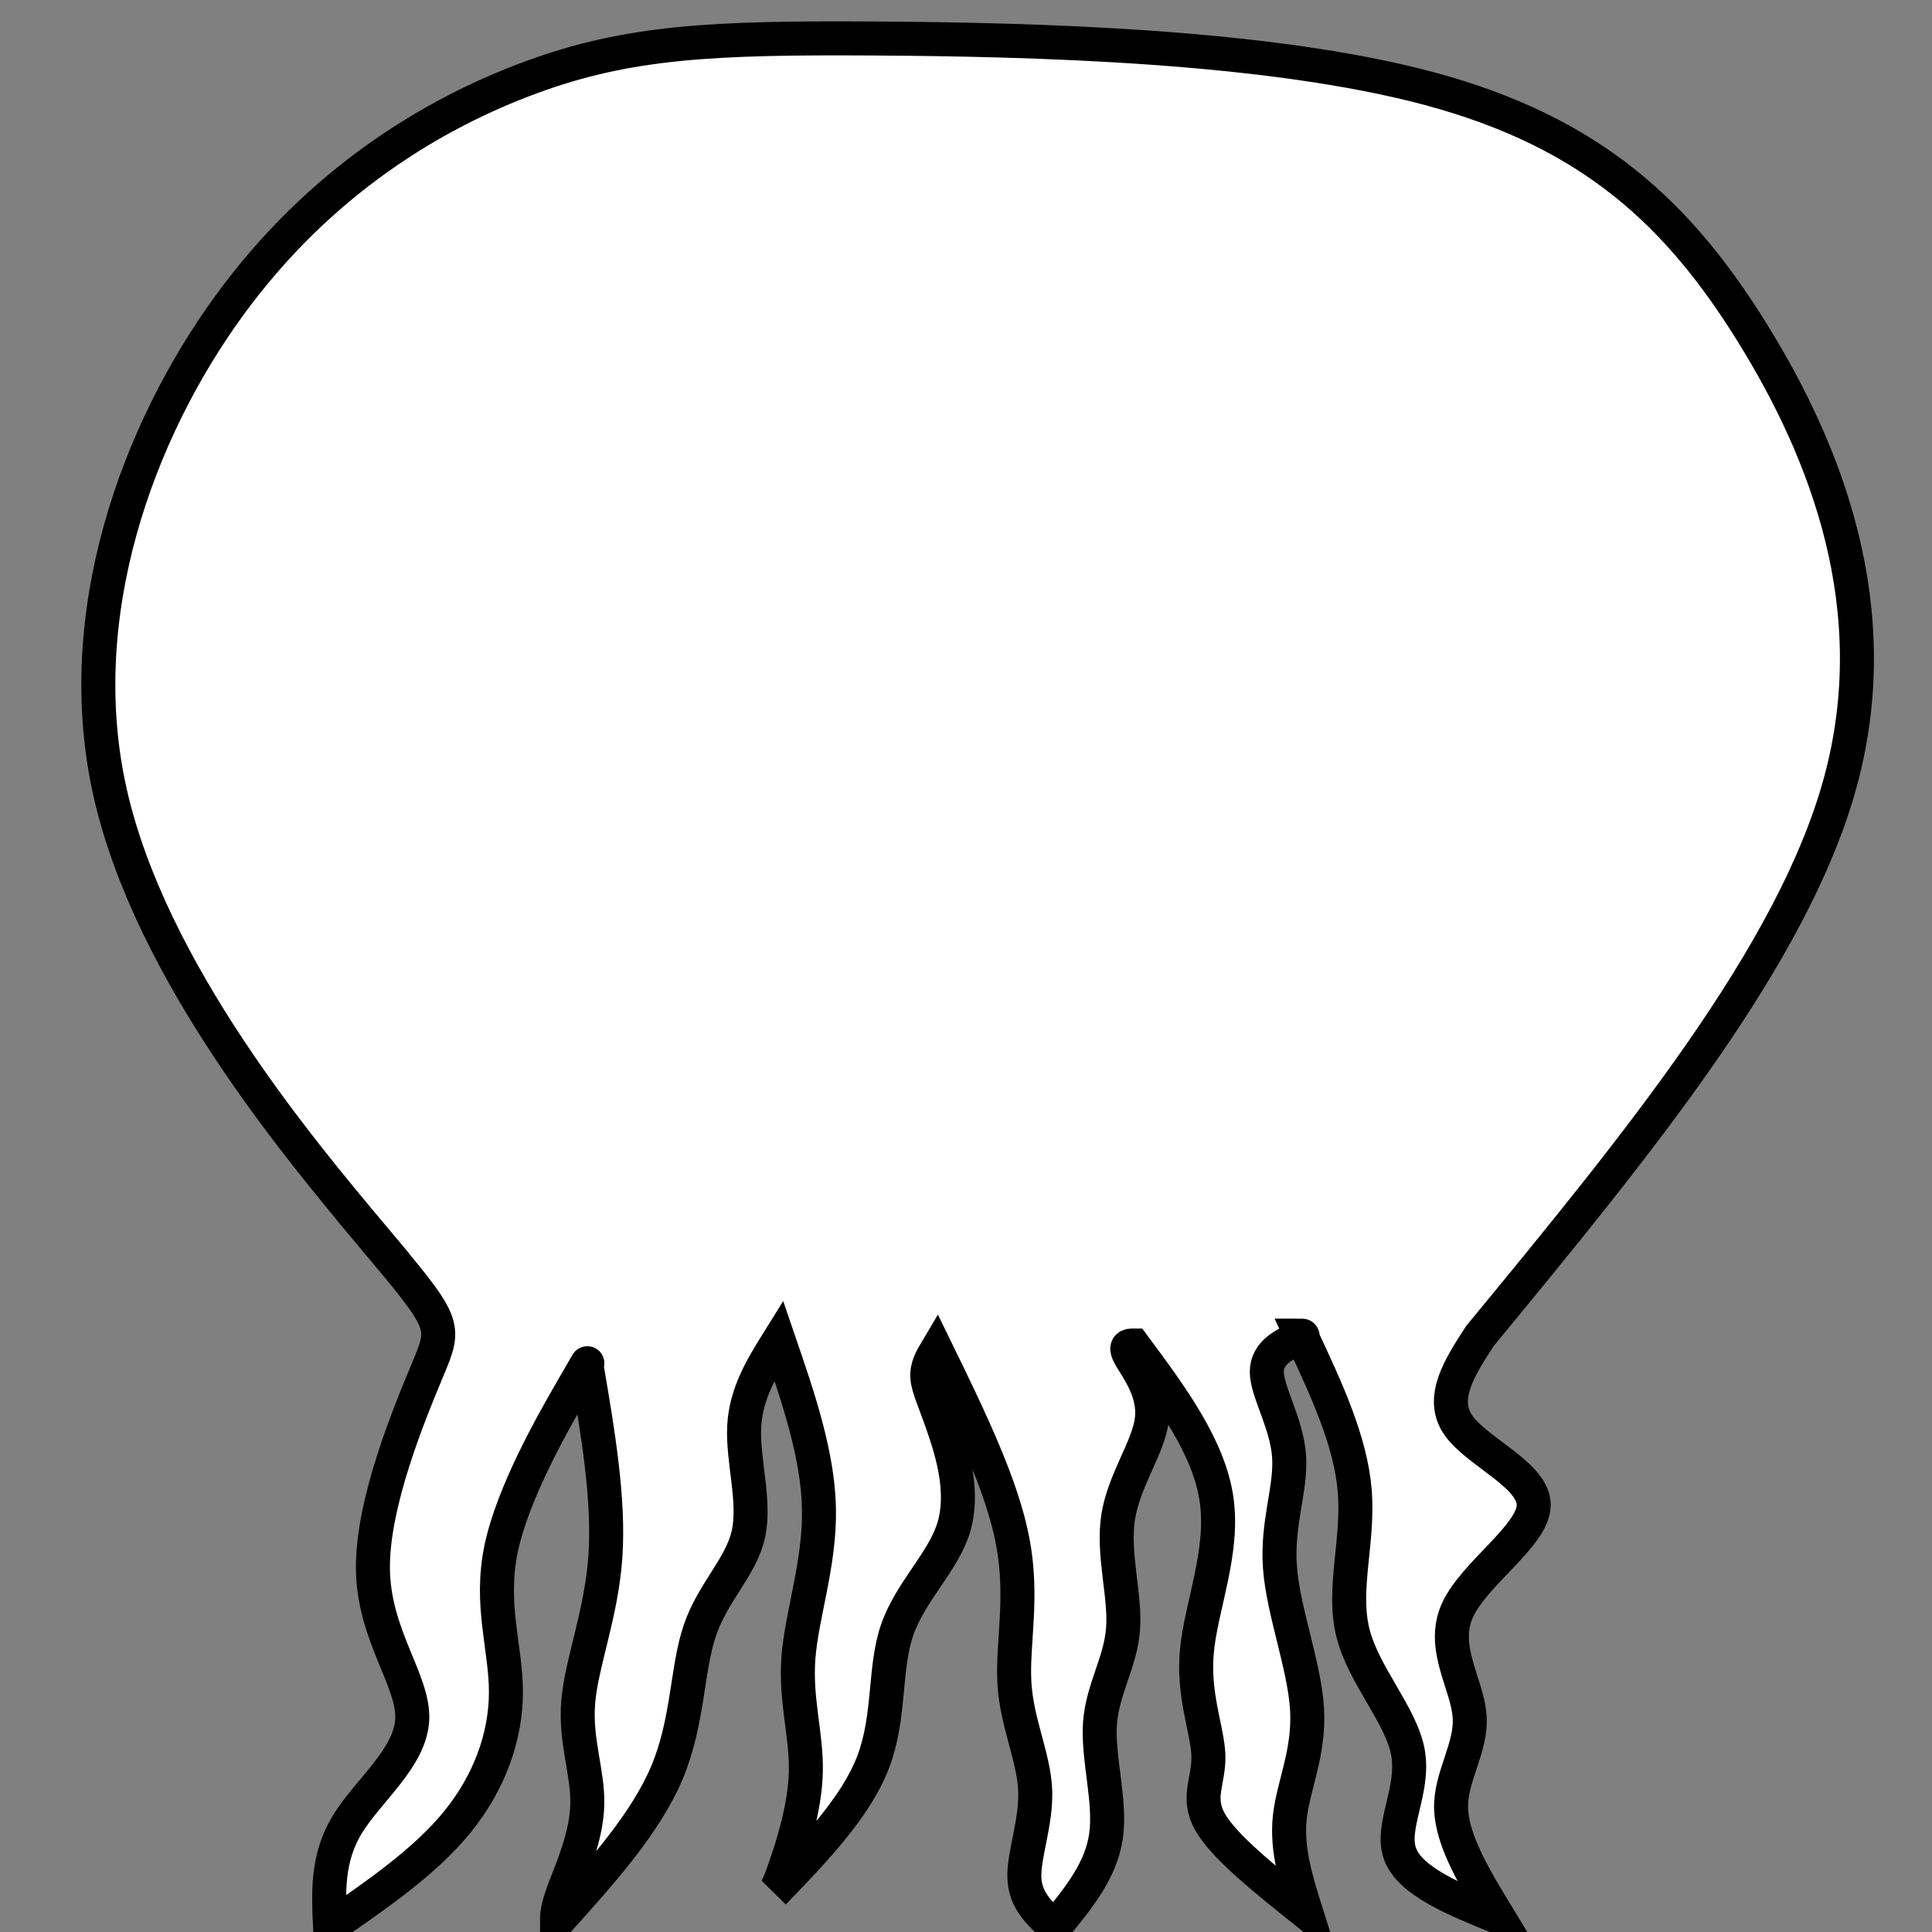 <?xml version="1.0" encoding="UTF-8" standalone="no"?>
<!-- Created with Inkscape (http://www.inkscape.org/) -->

<svg
   xmlns:dc="http://purl.org/dc/elements/1.1/"
   xmlns:cc="http://creativecommons.org/ns#"
   xmlns:rdf="http://www.w3.org/1999/02/22-rdf-syntax-ns#"
   xmlns:svg="http://www.w3.org/2000/svg"
   xmlns="http://www.w3.org/2000/svg"
   xmlns:sodipodi="http://sodipodi.sourceforge.net/DTD/sodipodi-0.dtd"
   xmlns:inkscape="http://www.inkscape.org/namespaces/inkscape"
   width="70"
   height="70"
   viewBox="0 0 18.521 18.521"
   version="1.1"
   id="svg2039"
   inkscape:version="0.92.1 r15371"
   sodipodi:docname="FlayerHead.svg"
   inkscape:export-filename="C:\Users\nubbe\OneDrive\Documents\dnawesome\DNAwesome\Assets\Parts\Heads\RobotSnout.png"
   inkscape:export-xdpi="300"
   inkscape:export-ydpi="300">
  <rect x="0" y="0" width="18.521" height="18.521" fill="#808080" stroke="none"/>
  <defs
     id="defs2033">
    <inkscape:path-effect
       effect="bspline"
       id="path-effect3504"
       is_visible="true"
       weight="33.333"
       steps="2"
       helper_size="0"
       apply_no_weight="true"
       apply_with_weight="true"
       only_selected="false" />
    <inkscape:path-effect
       effect="spiro"
       id="path-effect2079"
       is_visible="true" />
    <inkscape:path-effect
       effect="spiro"
       id="path-effect2075"
       is_visible="true" />
    <inkscape:path-effect
       effect="spiro"
       id="path-effect2071"
       is_visible="true" />
    <inkscape:path-effect
       effect="spiro"
       id="path-effect2067"
       is_visible="true" />
    <inkscape:path-effect
       effect="spiro"
       id="path-effect2063"
       is_visible="true" />
    <inkscape:path-effect
       effect="spiro"
       id="path-effect2059"
       is_visible="true" />
    <inkscape:path-effect
       effect="spiro"
       id="path-effect2055"
       is_visible="true" />
    <inkscape:path-effect
       effect="spiro"
       id="path-effect2051"
       is_visible="true" />
    <inkscape:path-effect
       effect="spiro"
       id="path-effect2047"
       is_visible="true" />
    <inkscape:path-effect
       effect="spiro"
       id="path-effect2043"
       is_visible="true" />
  </defs>
  <sodipodi:namedview
     id="base"
     pagecolor="#ffffff"
     bordercolor="#666666"
     borderopacity="1.0"
     inkscape:pageopacity="0.0"
     inkscape:pageshadow="2"
     inkscape:zoom="5.6"
     inkscape:cx="19.201981"
     inkscape:cy="34.968112"
     inkscape:document-units="mm"
     inkscape:current-layer="layer1"
     showgrid="false"
     units="px"
     inkscape:window-width="1920"
     inkscape:window-height="1051"
     inkscape:window-x="-9"
     inkscape:window-y="-9"
     inkscape:window-maximized="1" />
  <g
     inkscape:label="Layer 1"
     inkscape:groupmode="layer"
     id="layer1"
     transform="translate(0,-278.479)">
    <path
       style="fill:#ffffff;stroke:#000000;stroke-width:0.326px;stroke-linecap:butt;stroke-linejoin:miter;stroke-opacity:1;fill-opacity:1"
       d="m 3.572,290.331 c -0.709,-0.845 -2.127,-2.536 -2.515,-4.247 -0.388,-1.711 0.266,-3.473 1.138,-4.672 0.871,-1.198 1.965,-1.849 2.897,-2.192 0.932,-0.343 1.742,-0.381 3.271,-0.372 1.529,0.009 3.799,0.065 5.348,0.483 1.55,0.418 2.38,1.198 3.089,2.341 0.709,1.143 1.296,2.647 0.841,4.31 -0.456,1.663 -1.955,3.484 -3.454,5.305 -0.193,0.298 -0.386,0.595 -0.207,0.854 0.179,0.259 0.73,0.48 0.723,0.771 -0.008,0.291 -0.575,0.653 -0.733,1.008 -0.158,0.354 0.095,0.701 0.118,1.008 0.024,0.307 -0.189,0.585 -0.177,0.895 0.012,0.31 0.232,0.672 0.453,1.035 -0.425,-0.173 -0.844,-0.344 -0.942,-0.605 -0.097,-0.261 0.139,-0.608 0.076,-0.97 -0.063,-0.362 -0.433,-0.748 -0.531,-1.162 -0.099,-0.414 0.059,-0.87 0.02,-1.35 -0.039,-0.48 -0.276,-0.984 -0.512,-1.488 0.016,0 0.032,0 -0.055,0.039 -0.087,0.039 -0.276,0.118 -0.276,0.307 -1.58e-4,0.189 0.189,0.489 0.213,0.803 0.024,0.315 -0.118,0.646 -0.087,1.071 0.031,0.425 0.236,0.946 0.26,1.363 0.024,0.417 -0.134,0.732 -0.166,1.039 -0.032,0.307 0.063,0.607 0.157,0.906 -0.394,-0.315 -0.787,-0.629 -0.921,-0.866 -0.134,-0.237 -0.008,-0.394 -0.016,-0.638 -0.008,-0.244 -0.15,-0.575 -0.11,-1 0.039,-0.425 0.26,-0.945 0.189,-1.449 -0.071,-0.504 -0.433,-0.992 -0.795,-1.48 -0.047,0 -0.094,0 -0.031,0.11 0.063,0.11 0.236,0.331 0.205,0.598 -0.031,0.268 -0.268,0.583 -0.323,0.937 -0.055,0.354 0.071,0.749 0.047,1.071 -0.024,0.323 -0.197,0.575 -0.221,0.905 -0.024,0.331 0.107,0.755 0.057,1.086 -0.049,0.331 -0.27,0.599 -0.491,0.867 -0.142,-0.126 -0.283,-0.252 -0.291,-0.473 -0.008,-0.221 0.12,-0.541 0.103,-0.853 -0.017,-0.312 -0.174,-0.627 -0.198,-1.005 -0.024,-0.378 0.087,-0.819 -0.016,-1.362 -0.102,-0.543 -0.417,-1.189 -0.732,-1.835 -0.047,0.079 -0.094,0.157 -0.087,0.26 0.008,0.102 0.071,0.228 0.157,0.48 0.087,0.252 0.197,0.63 0.095,0.961 -0.102,0.331 -0.417,0.614 -0.543,0.984 -0.126,0.37 -0.063,0.827 -0.228,1.26 -0.165,0.433 -0.559,0.843 -0.953,1.252 0.016,-0.016 0.04,-0.04 0.106,-0.233 0.067,-0.193 0.193,-0.571 0.201,-0.925 0.008,-0.354 -0.102,-0.685 -0.071,-1.095 0.032,-0.41 0.205,-0.898 0.197,-1.417 -0.008,-0.52 -0.197,-1.071 -0.386,-1.622 -0.157,0.252 -0.315,0.504 -0.331,0.827 -0.016,0.323 0.11,0.717 0.04,1.032 -0.071,0.315 -0.339,0.551 -0.465,0.921 -0.126,0.37 -0.11,0.874 -0.315,1.362 -0.205,0.488 -0.63,0.961 -1.055,1.433 0,-0.063 0,-0.126 0.071,-0.315 0.071,-0.189 0.213,-0.504 0.22,-0.811 0.008,-0.307 -0.118,-0.606 -0.087,-0.984 0.032,-0.378 0.22,-0.835 0.26,-1.386 0.039,-0.551 -0.071,-1.197 -0.181,-1.842 0.016,-0.032 0.032,-0.063 -0.149,0.252 -0.181,0.315 -0.559,0.977 -0.67,1.512 -0.11,0.535 0.047,0.945 0.047,1.37 2.67e-5,0.425 -0.158,0.866 -0.465,1.244 -0.307,0.378 -0.764,0.693 -1.221,1.008 -0.016,-0.331 -0.031,-0.661 0.166,-0.984 0.197,-0.323 0.606,-0.638 0.622,-1.008 0.016,-0.37 -0.37,-0.804 -0.377,-1.44 -0.007,-0.636 0.349,-1.49 0.527,-1.917 0.178,-0.427 0.178,-0.427 -0.531,-1.272 z"
       id="path3502"
       inkscape:connector-curvature="0"
       inkscape:path-effect="#path-effect3504"
       inkscape:original-d="m 4.2806435,291.17677 c -1.4177844,-1.69098 -2.8357576,-3.38174 -4.25414703,-5.07214 0.64857396,-1.72813 1.29684233,-3.49321 1.94475293,-5.23934 1.0940292,-0.65045 2.1881876,-1.30087 3.2817707,-1.95083 0.7698603,-0.0374 1.5804519,-0.0747 2.3701677,-0.11148 2.2681937,0.0554 4.5380982,0.11112 6.8066352,0.16721 0.830792,0.77991 1.661483,1.56034 2.491715,2.34099 0.58782,1.50461 1.175295,3.00952 1.762433,4.51475 -1.498918,1.82067 -4.497242,5.4623 -4.497242,5.4623 0,0 -0.386078,0.5947 -0.579586,0.89256 0.55148,0.22022 1.102994,0.44082 1.653646,0.66146 -0.5667,0.36196 -1.133742,0.72423 -1.700893,1.08668 0.252249,0.34621 0.50451,0.69307 0.755952,1.03943 -0.204472,0.26747 -0.409252,0.551 -0.614211,0.8032 0.220751,0.36196 0.661458,1.08668 0.661458,1.08668 0,0 -0.849809,-0.33083 -1.275669,-0.51972 0.236499,-0.34674 0.472731,-0.69321 0.708705,-1.03943 -0.361963,-0.37824 -0.723938,-0.77171 -1.086682,-1.13393 0.157755,-0.45698 0.315209,-0.9136 0.472471,-1.37016 -0.235971,-0.50423 -0.708706,-1.51191 -0.708706,-1.51191 0,0 0.03179,0.0155 0.04725,0 -0.188723,0.0785 -0.377755,0.15725 -0.566964,0.23624 0.189253,0.29897 0.378423,0.59849 0.566964,0.89769 -0.141476,0.33047 -0.283255,0.66128 -0.425223,0.99219 0.205002,0.51945 0.409945,1.03969 0.614211,1.55915 -0.157225,0.31472 -0.314802,0.62987 -0.47247,0.94494 0.09476,0.29897 0.283482,0.8977 0.283482,0.8977 0,0 -0.78646,-0.62965 -1.181175,-0.94495 0.126256,-0.15775 0.2522,-0.31518 0.377976,-0.47247 -0.141477,-0.33099 -0.283131,-0.66152 -0.425223,-0.99218 0.22075,-0.51998 0.441217,-1.03966 0.661458,-1.55915 -0.361963,-0.48849 -1.086682,-1.46466 -1.086682,-1.46466 0,0 -0.09424,-2.7e-4 -0.141741,0 0.173504,0.22022 0.346906,0.44091 0.519718,0.66146 -0.235971,0.31471 -0.472304,0.62982 -0.708706,0.94494 0.126257,0.39346 0.252401,0.78766 0.377977,1.18117 -0.172975,0.25172 -0.346285,0.50381 -0.519718,0.75595 0.126257,0.40921 0.252384,0.83486 0.377976,1.22843 -0.220221,0.26747 -0.661458,0.8032 -0.661458,0.8032 0,0 -0.2830737,-0.25212 -0.4252231,-0.37798 0.1262566,-0.31524 0.2679607,-0.63012 0.3779761,-0.94494 -0.1572254,-0.31525 -0.3146043,-0.63 -0.4724701,-0.94494 0.1105076,-0.44124 0.220732,-0.88214 0.3307291,-1.32292 -0.3147156,-0.64597 -0.9449405,-1.93713 -0.9449405,-1.93713 0,0 -0.094269,0.1573 -0.141741,0.23624 0.063261,0.12573 0.1262854,0.25178 0.1889881,0.37798 0.1105076,0.37771 0.2208479,0.75602 0.3307291,1.13392 -0.3147155,0.28322 -0.6298501,0.56684 -0.9449404,0.85045 0.063261,0.45646 0.1262981,0.91348 0.1889881,1.37016 -0.3934607,0.40921 -1.1811756,1.22843 -1.1811756,1.22843 0,0 0.047512,-0.0317 0.047247,-0.0472 0.1262566,-0.37824 0.2521882,-0.75604 0.3779762,-1.13393 -0.1099785,-0.33099 -0.2201497,-0.66151 -0.3307292,-0.99219 0.1735037,-0.48848 0.3466939,-0.97656 0.5197173,-1.46465 -0.1887235,-0.55148 -0.5669643,-1.65365 -0.5669643,-1.65365 0,0 -0.3147809,0.50381 -0.4724703,0.75595 0.1262567,0.39346 0.2523805,0.7876 0.3779762,1.18118 -0.2674685,0.23597 -0.5353377,0.47232 -0.8031994,0.7087 0.016014,0.50371 0.031772,1.00797 0.047247,1.51191 -0.4249586,0.4722 -1.2756696,1.41741 -1.2756696,1.41741 0,0 2.646e-4,-0.12619 0,-0.18899 0.1420057,-0.31524 0.2836851,-0.63009 0.4252232,-0.94494 -0.1257275,-0.2995 -0.2516314,-0.59852 -0.3779762,-0.89769 0.1892527,-0.45699 0.3781784,-0.91356 0.5669643,-1.37017 -0.1099785,-0.64597 -0.3307292,-1.93712 -0.3307292,-1.93712 0,0 0.03177,-0.0633 0.047247,-0.0945 -0.3777116,0.6612 -0.7558188,1.32288 -1.1339286,1.98438 0.1577547,0.40921 0.3153585,0.81898 0.4724702,1.22842 -0.1572255,0.44071 -0.31482,0.88197 -0.4724702,1.32292 -0.4564567,0.31471 -1.3701637,0.94494 -1.3701637,0.94494 0,0 -0.031222,-0.66149 -0.047247,-0.99219 0.4097388,-0.31525 0.8191971,-0.63021 1.2284226,-0.94494 -0.3777116,-0.42549 -0.7555465,-0.86631 -1.1339286,-1.27567 0.3562132,-0.85466 0.7121566,-1.70903 1.0678459,-2.56317 z"
       inkscape:export-xdpi="300"
       inkscape:export-ydpi="300" />
  </g>
</svg>
